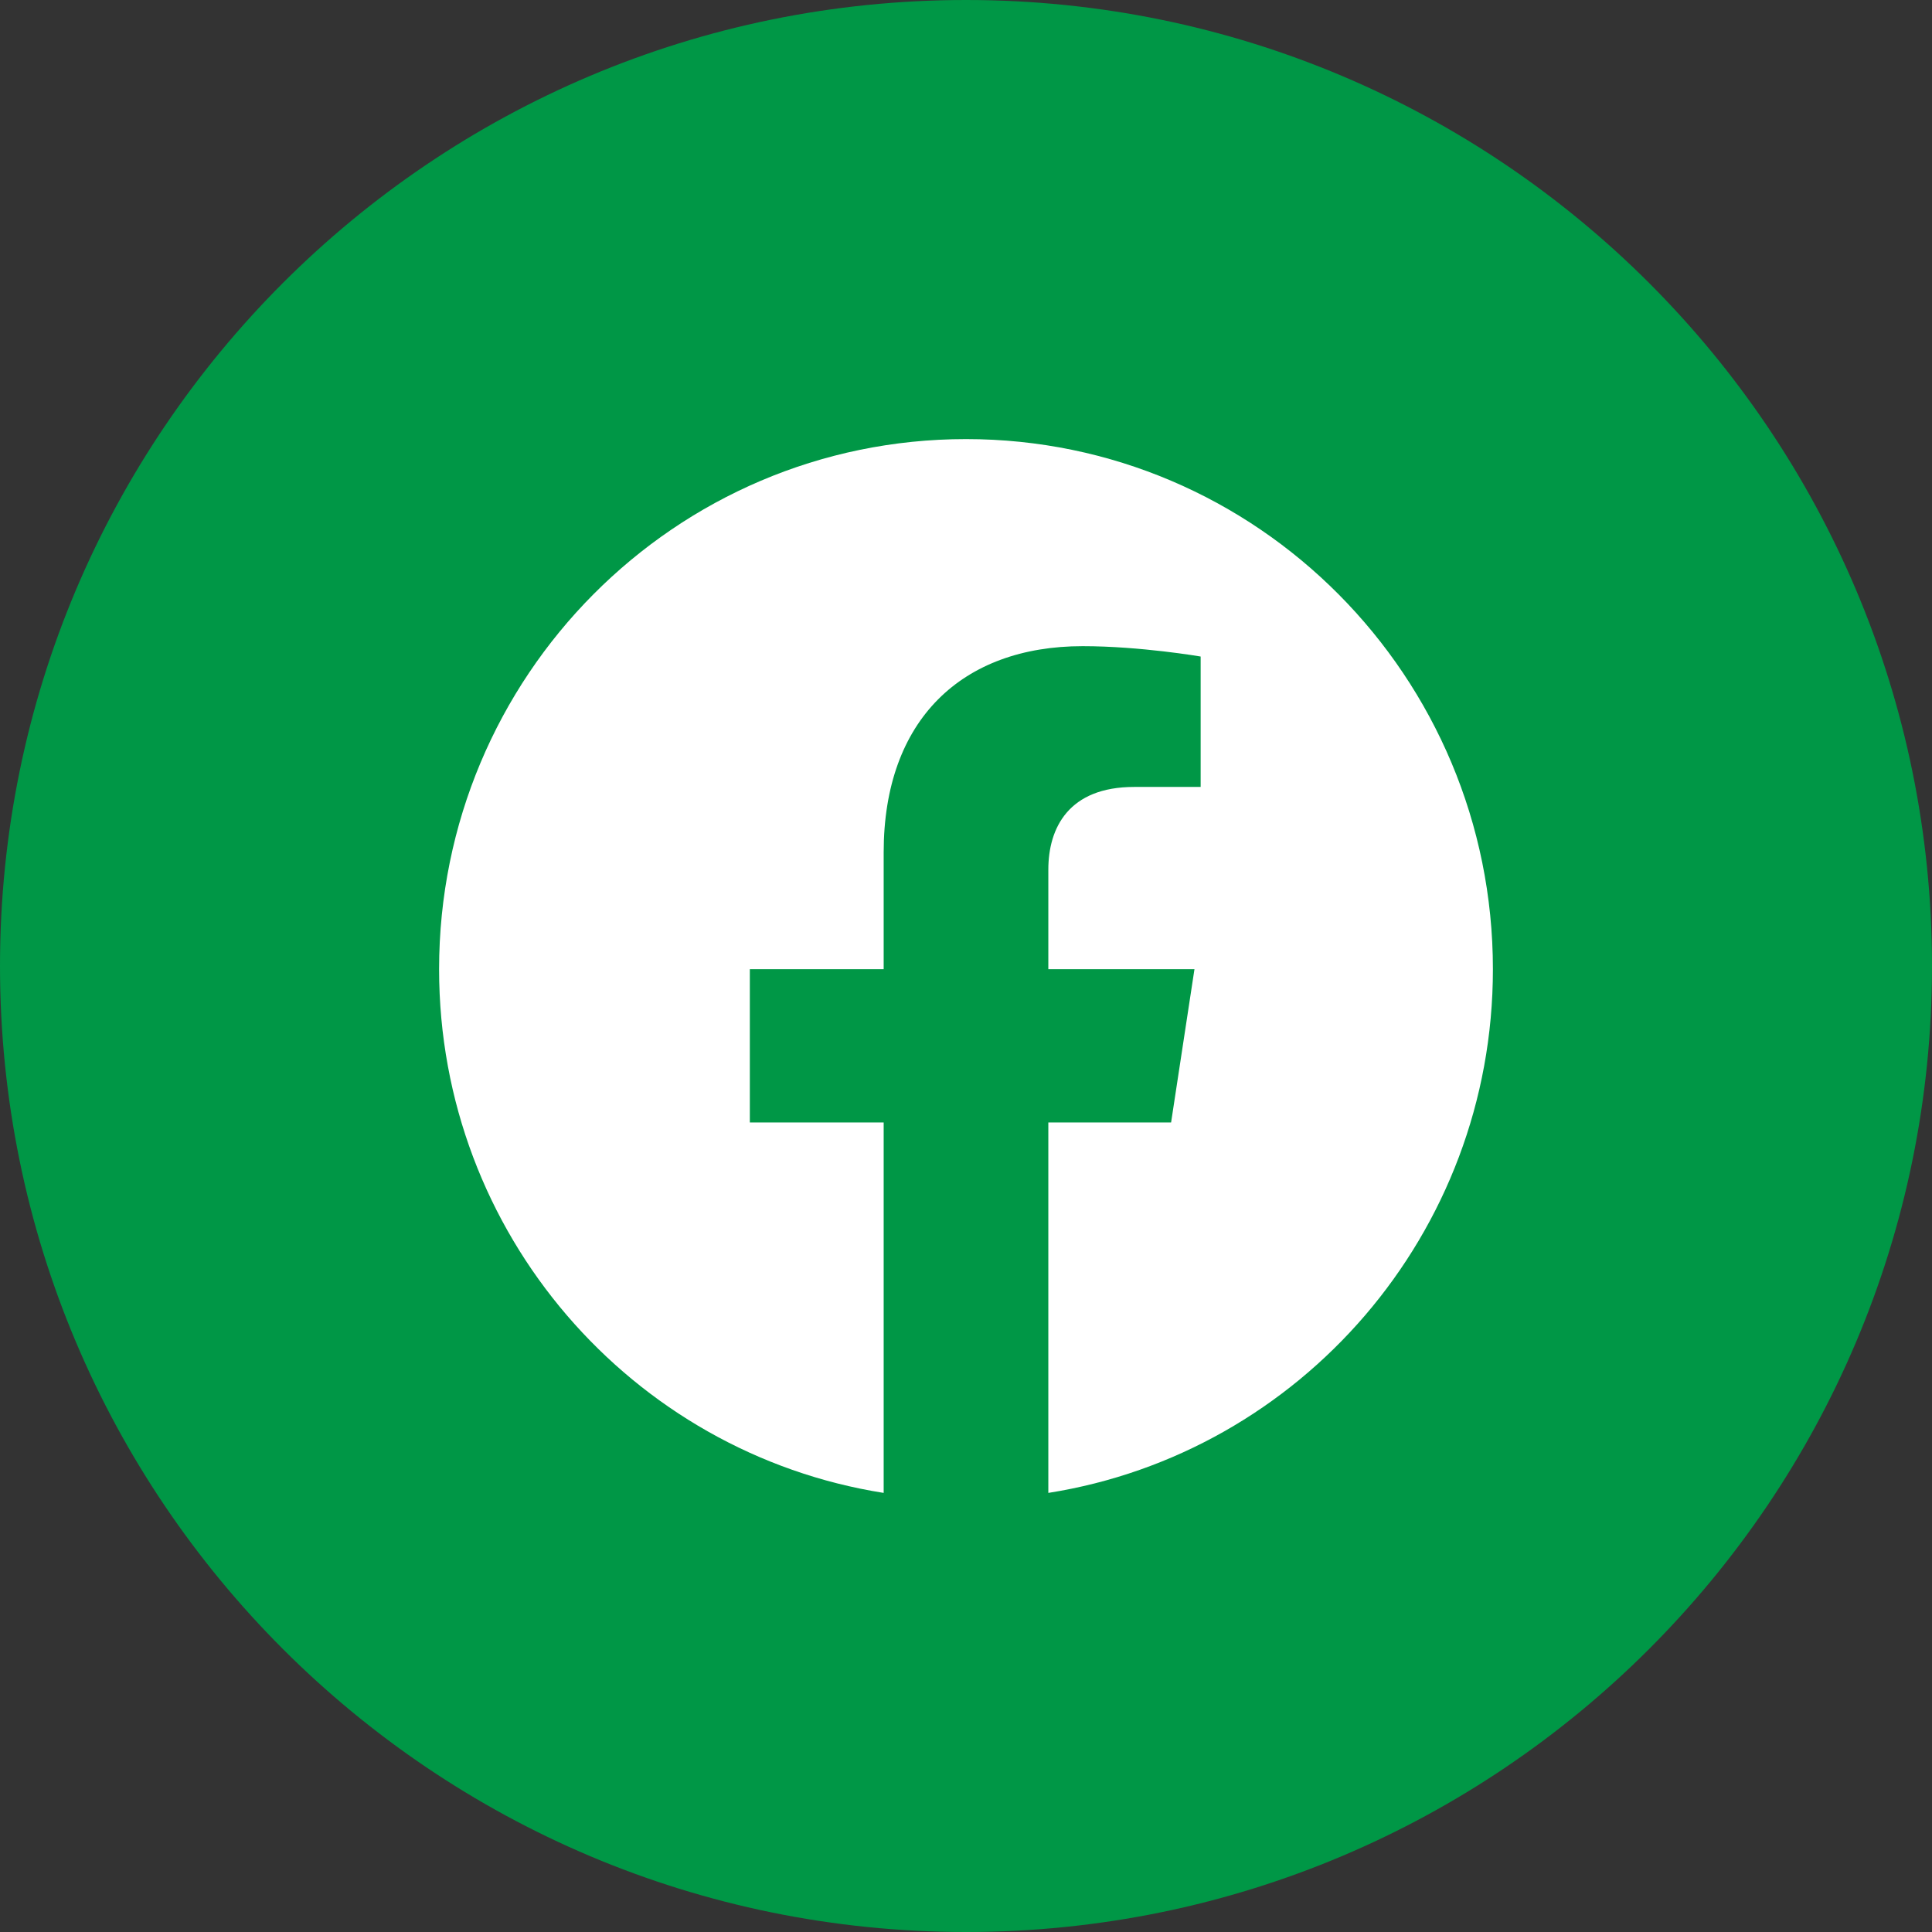 <svg width="44" height="44" viewBox="0 0 44 44" fill="none" xmlns="http://www.w3.org/2000/svg">
<rect x="0" y="0" width="44" height="44" fill="#333333" stroke="none"/>
<g clip-path="url(#clip0_111_6512)">
<path d="M22 44C34.15 44 44 34.15 44 22C44 9.85 34.15 0 22 0C9.85 0 0 9.85 0 22C0 34.15 9.85 44 22 44Z" fill="#009746"/>
<path d="M34 22.073C34 15.404 28.629 10 22 10C15.371 10 10 15.404 10 22.073C10 28.099 14.388 33.093 20.125 34V25.563H17.077V22.073H20.125V19.413C20.125 16.387 21.915 14.716 24.657 14.716C25.971 14.716 27.344 14.952 27.344 14.952V17.922H25.83C24.34 17.922 23.875 18.852 23.875 19.807V22.073H27.203L26.671 25.563H23.875V34C29.612 33.093 34 28.099 34 22.073Z" fill="white"/>
</g>
<defs>
<clipPath id="clip0_111_6512">
<rect width="44" height="44" fill="white"/>
</clipPath>
</defs>
</svg>
